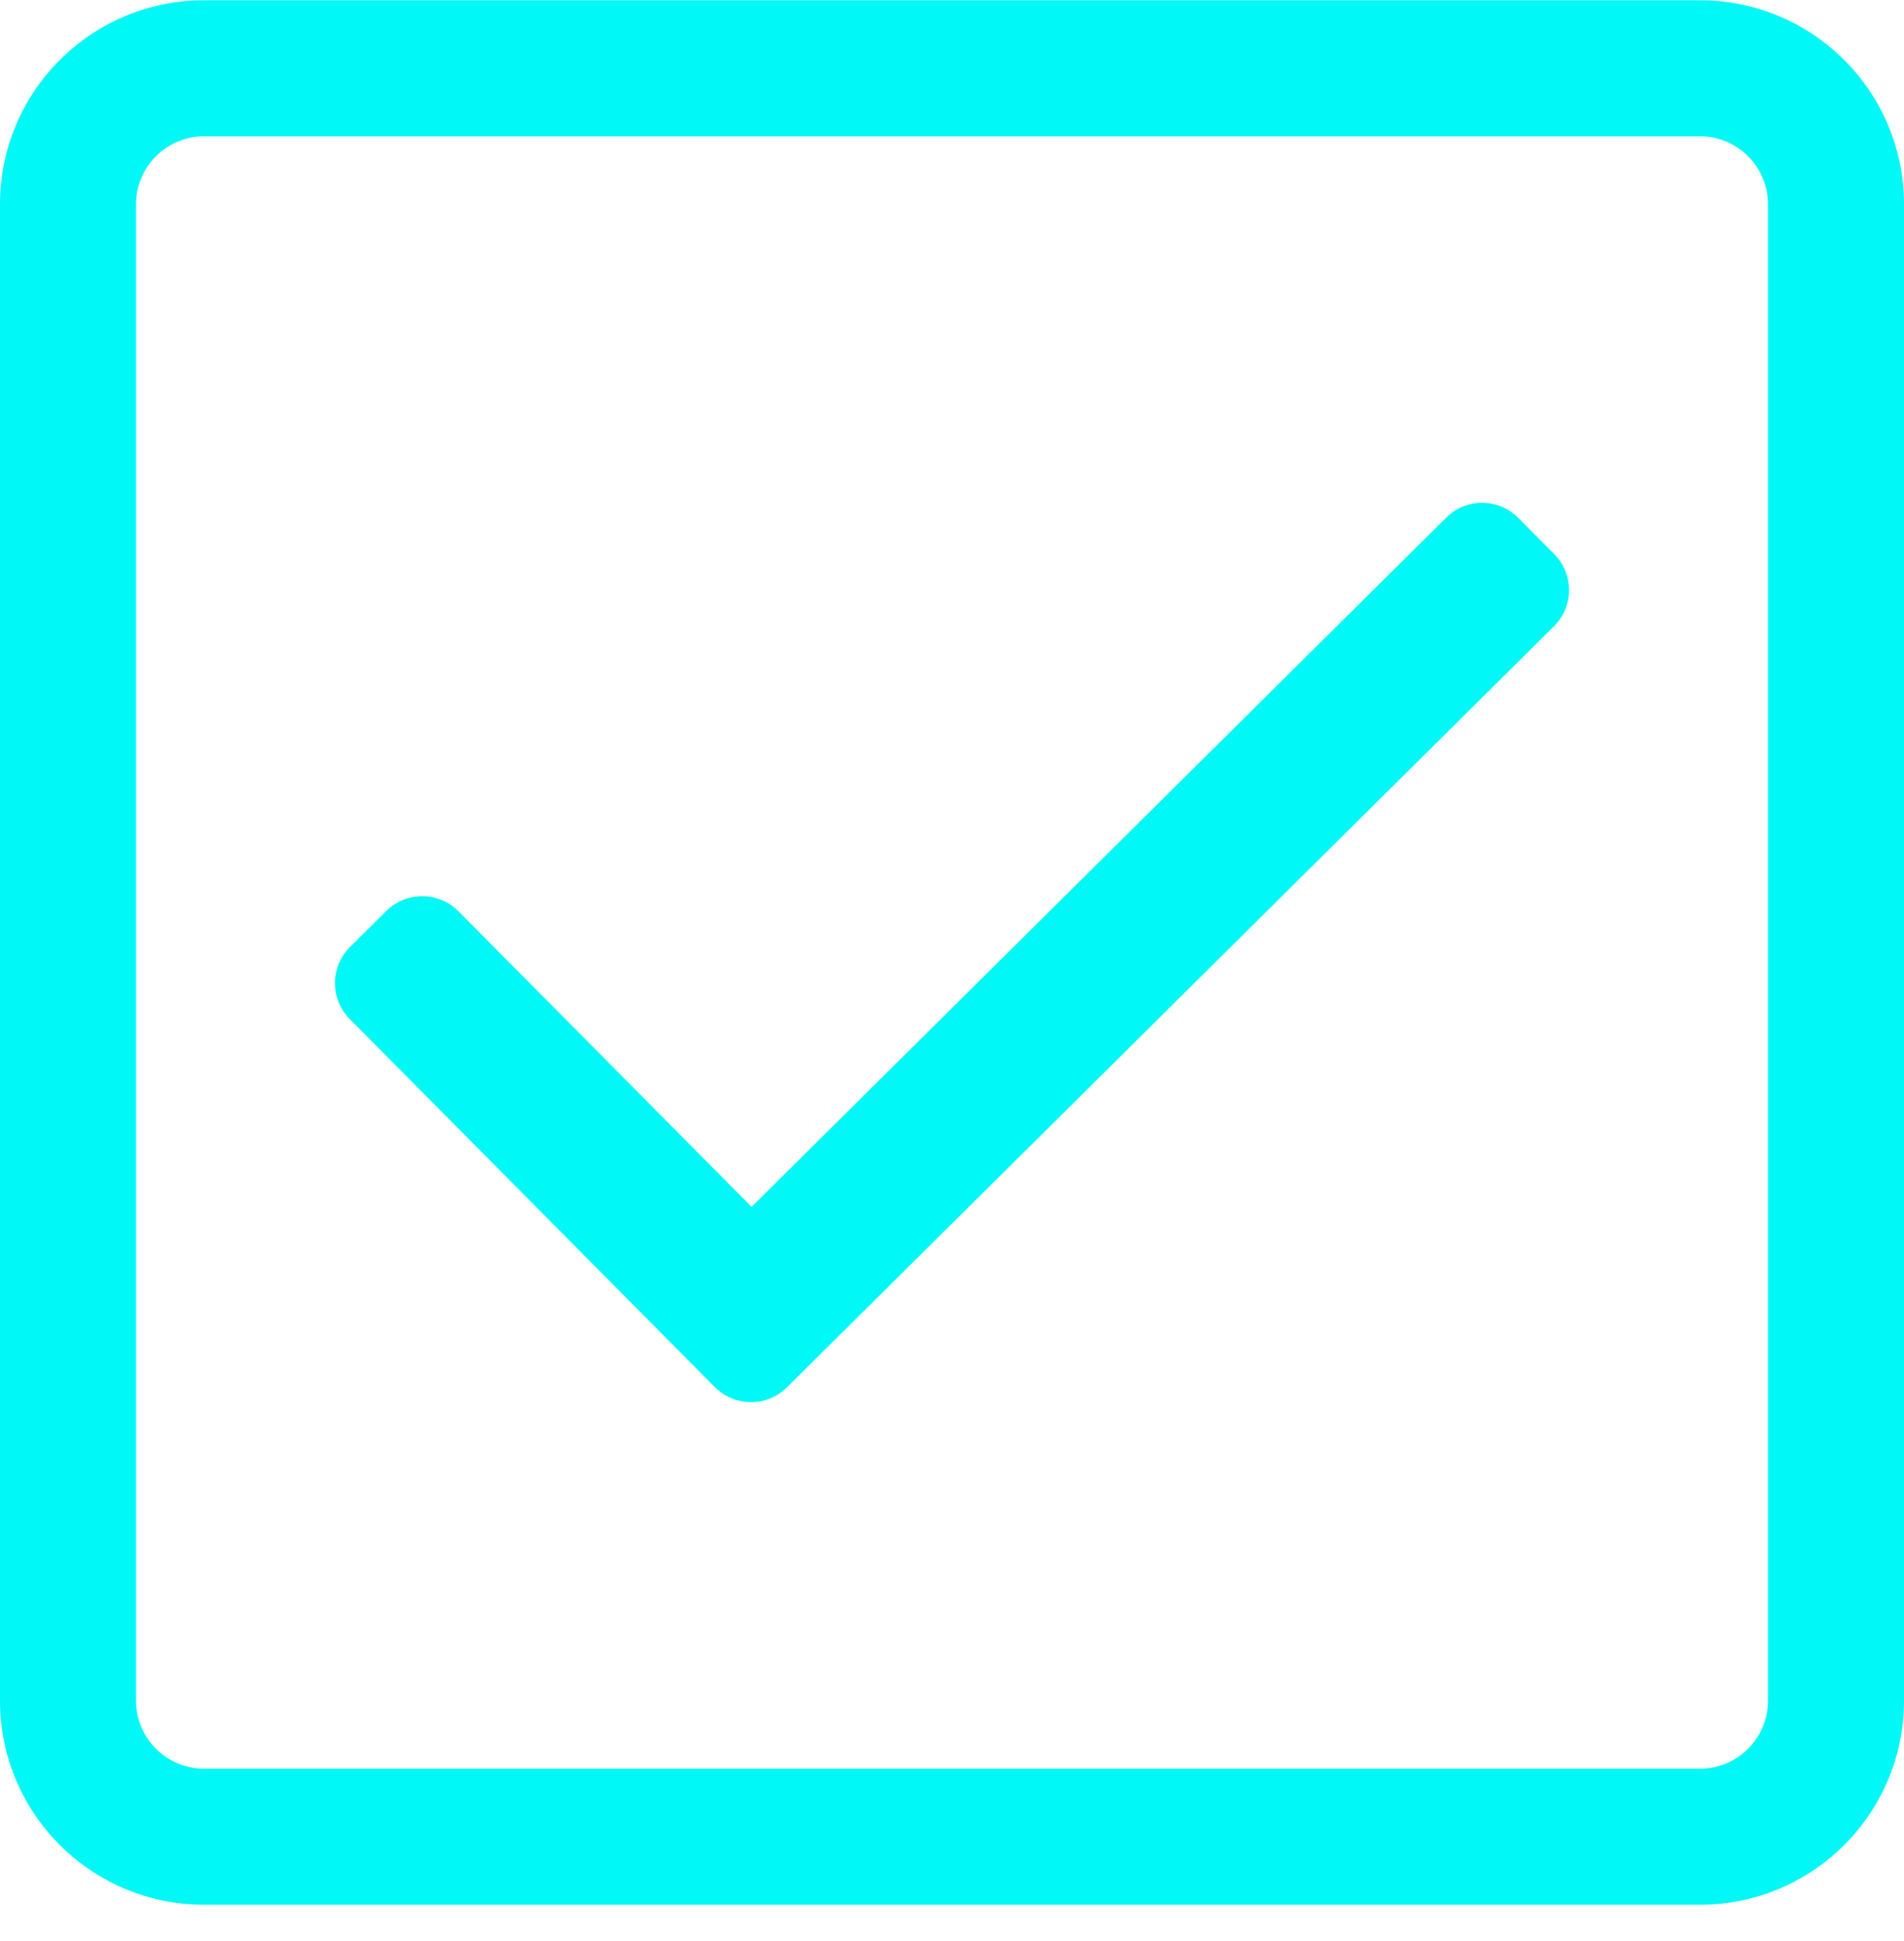 <svg width="52" height="53" viewBox="0 0 52 53" fill="none" xmlns="http://www.w3.org/2000/svg">
<g id="svgexport-5" clip-path="url(#clip0_631_1392)">
<path id="Vector" d="M46.429 0.008H5.571C2.494 0.008 0 2.502 0 5.579V46.436C0 49.513 2.494 52.008 5.571 52.008H46.429C49.506 52.008 52 49.513 52 46.436V5.579C52 2.502 49.506 0.008 46.429 0.008ZM46.429 3.722C47.453 3.722 48.286 4.555 48.286 5.579V46.436C48.286 47.46 47.453 48.294 46.429 48.294H5.571C4.547 48.294 3.714 47.46 3.714 46.436V5.579C3.714 4.555 4.547 3.722 5.571 3.722H46.429ZM42.447 15.131L41.466 14.142C40.925 13.596 40.043 13.592 39.497 14.134L20.526 32.953L12.52 24.882C11.978 24.336 11.096 24.332 10.55 24.874L9.561 25.855C9.015 26.397 9.011 27.279 9.553 27.825L19.521 37.873C20.063 38.42 20.945 38.423 21.491 37.881L42.439 17.101C42.985 16.559 42.989 15.677 42.447 15.131Z" fill="#00F8F7"/>
</g>
<defs>
<clipPath id="clip0_631_1392">
<rect width="52" height="52" fill="white" transform="translate(0 0.004)"/>
</clipPath>
</defs>
</svg>
